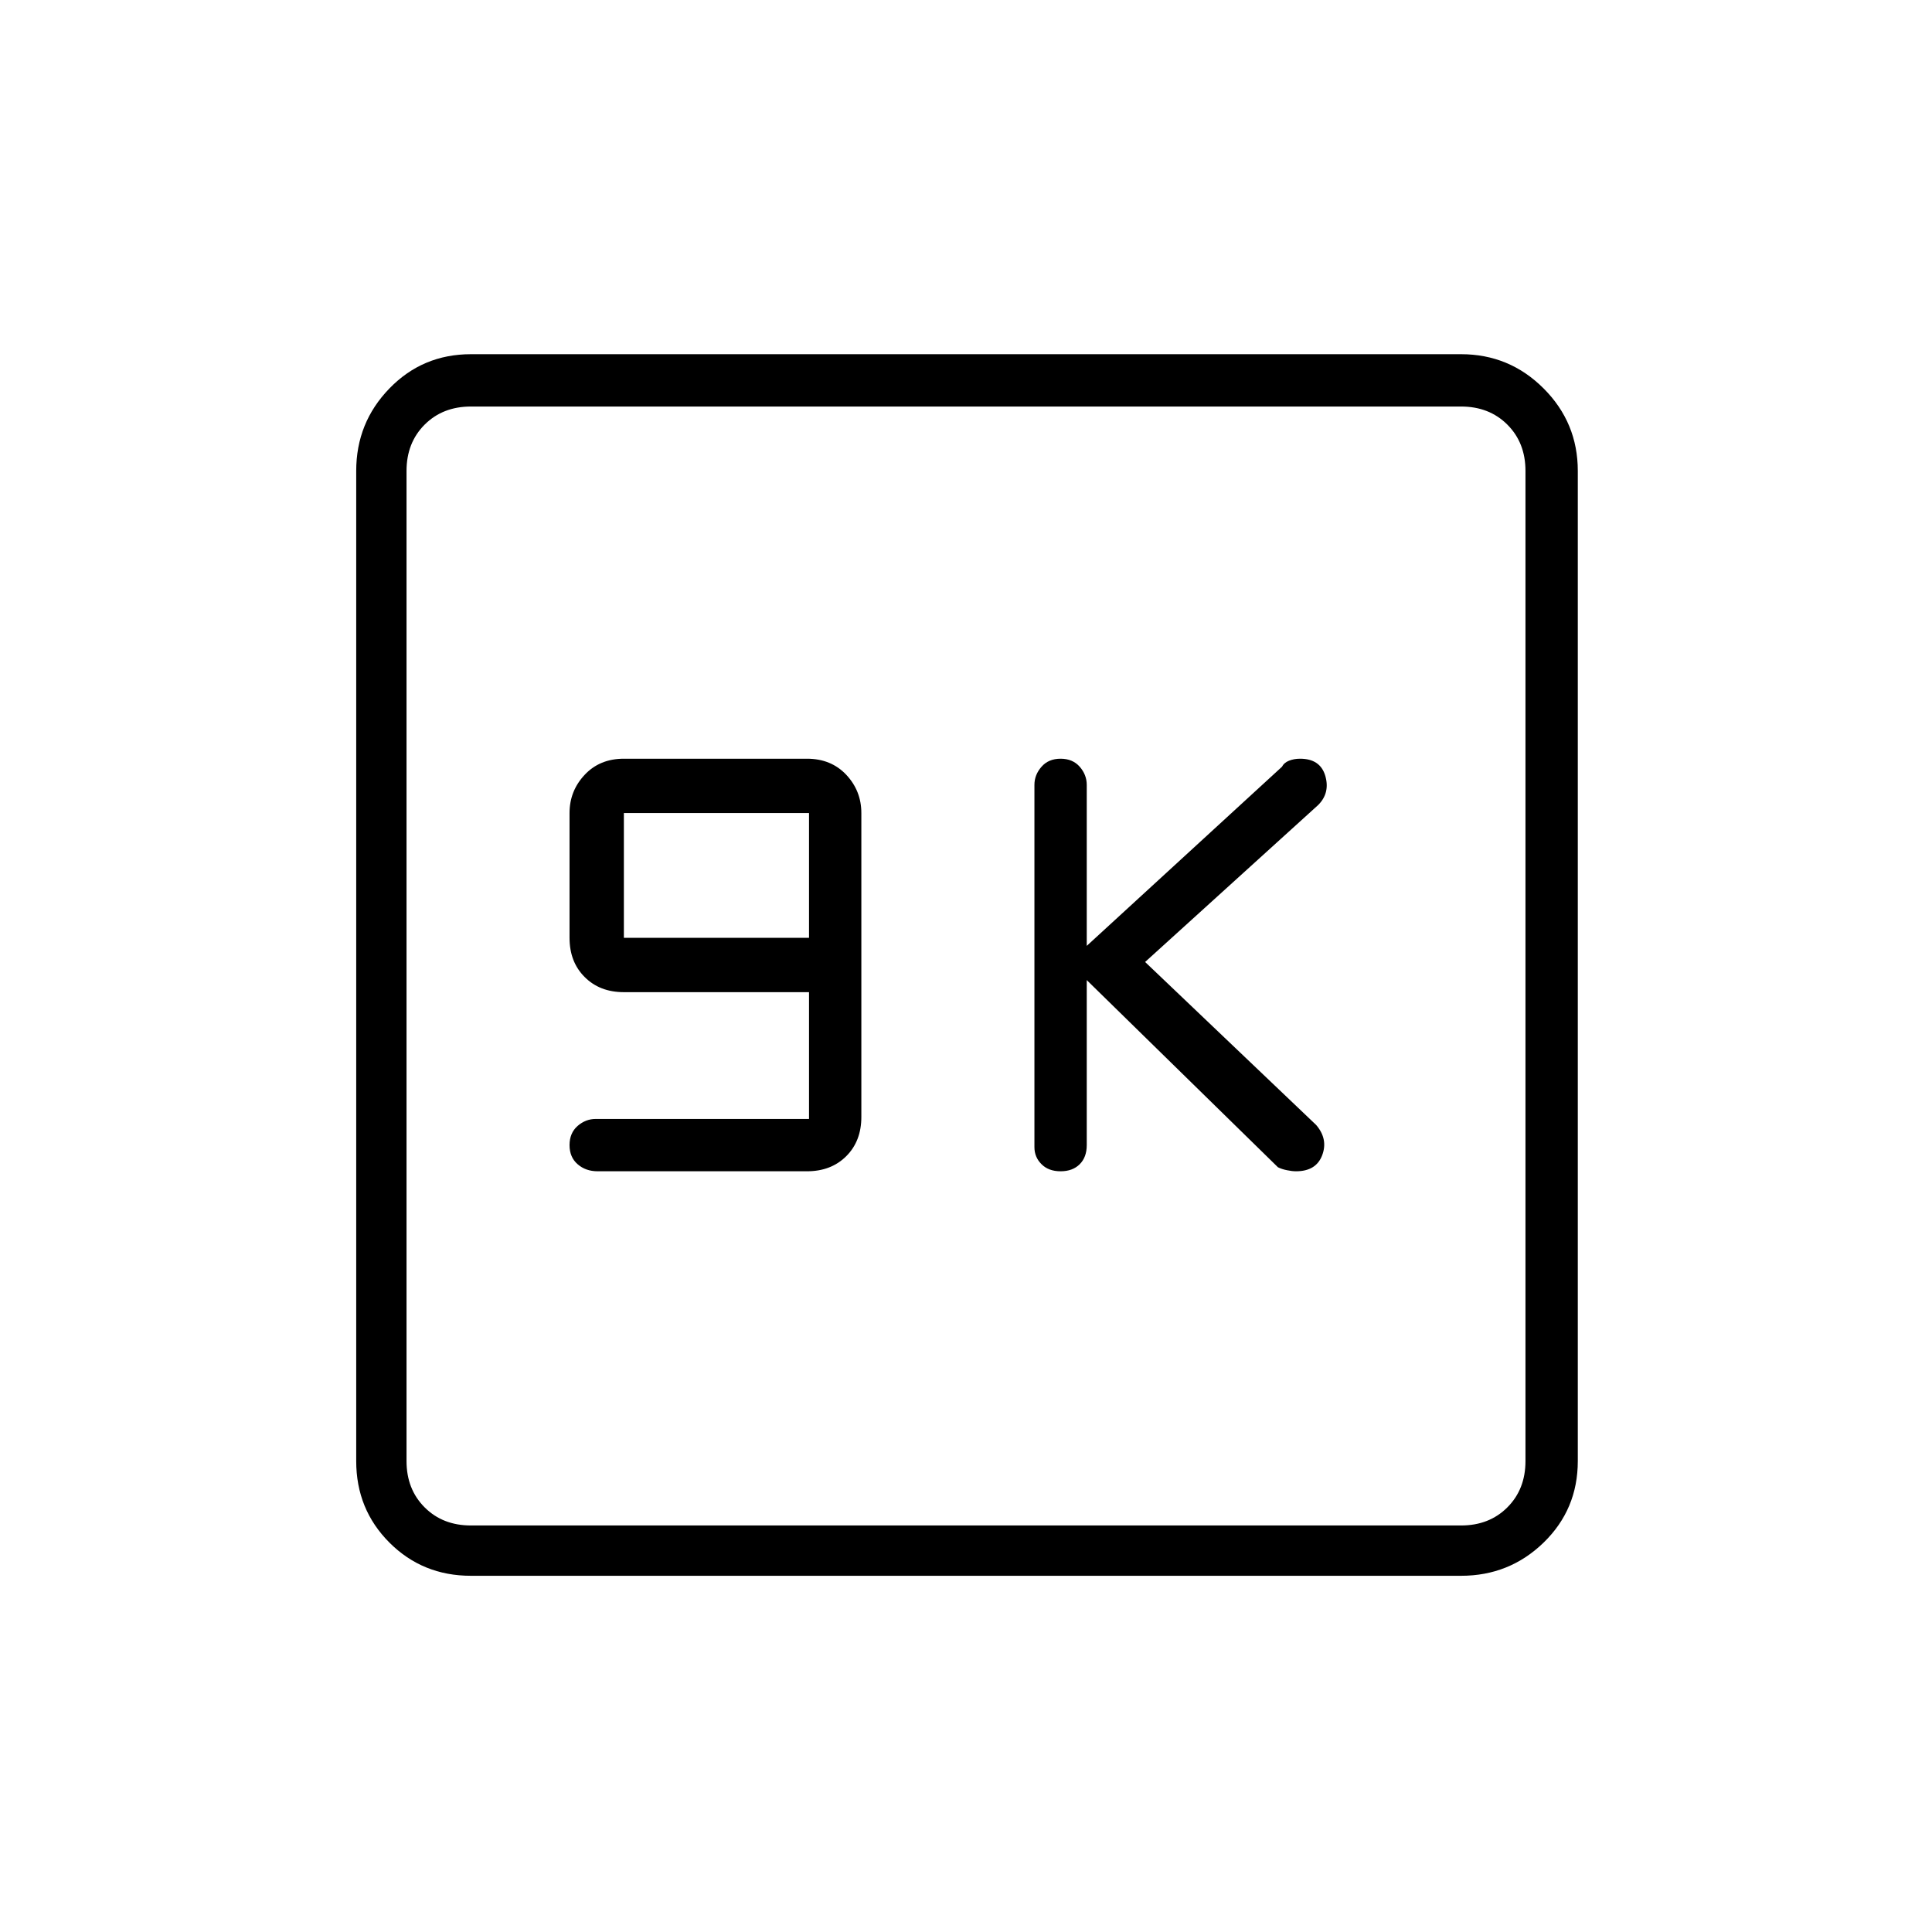 <svg xmlns="http://www.w3.org/2000/svg" height="24" width="24"><path d="M13.175 14.55Q13.325 14.55 13.413 14.462Q13.5 14.375 13.5 14.225V12.175L15.875 14.5Q15.925 14.525 15.988 14.537Q16.05 14.55 16.1 14.55Q16.35 14.55 16.425 14.35Q16.5 14.15 16.35 13.975L14.225 11.95L16.375 10Q16.525 9.85 16.463 9.637Q16.4 9.425 16.15 9.425Q16.075 9.425 16.012 9.45Q15.95 9.475 15.925 9.525L13.5 11.75V9.75Q13.5 9.625 13.413 9.525Q13.325 9.425 13.175 9.425Q13.025 9.425 12.938 9.525Q12.85 9.625 12.85 9.75V14.25Q12.85 14.375 12.938 14.462Q13.025 14.55 13.175 14.55ZM7.425 14.55H10.025Q10.325 14.55 10.513 14.362Q10.7 14.175 10.7 13.875V10.1Q10.7 9.825 10.513 9.625Q10.325 9.425 10.025 9.425H7.75Q7.45 9.425 7.263 9.625Q7.075 9.825 7.075 10.1V11.65Q7.075 11.95 7.263 12.137Q7.45 12.325 7.75 12.325H10.05V13.9H7.4Q7.275 13.9 7.175 13.987Q7.075 14.075 7.075 14.225Q7.075 14.375 7.175 14.462Q7.275 14.55 7.425 14.55ZM7.75 11.65V10.1H10.05V11.65ZM5.85 19.575Q5.25 19.575 4.838 19.163Q4.425 18.75 4.425 18.15V5.85Q4.425 5.25 4.838 4.825Q5.25 4.4 5.85 4.4H18.15Q18.75 4.4 19.175 4.825Q19.6 5.25 19.6 5.85V18.15Q19.6 18.75 19.175 19.163Q18.75 19.575 18.15 19.575ZM5.85 18.95H18.15Q18.5 18.95 18.725 18.725Q18.95 18.5 18.95 18.15V5.85Q18.95 5.5 18.725 5.275Q18.5 5.05 18.15 5.05H5.85Q5.5 5.05 5.275 5.275Q5.05 5.5 5.05 5.85V18.15Q5.05 18.5 5.275 18.725Q5.5 18.95 5.85 18.95ZM5.05 5.05Q5.05 5.05 5.05 5.275Q5.05 5.5 5.05 5.85V18.15Q5.05 18.5 5.05 18.725Q5.05 18.95 5.05 18.95Q5.05 18.95 5.05 18.725Q5.05 18.5 5.05 18.15V5.85Q5.05 5.5 5.05 5.275Q5.05 5.05 5.05 5.05Z"/></svg>